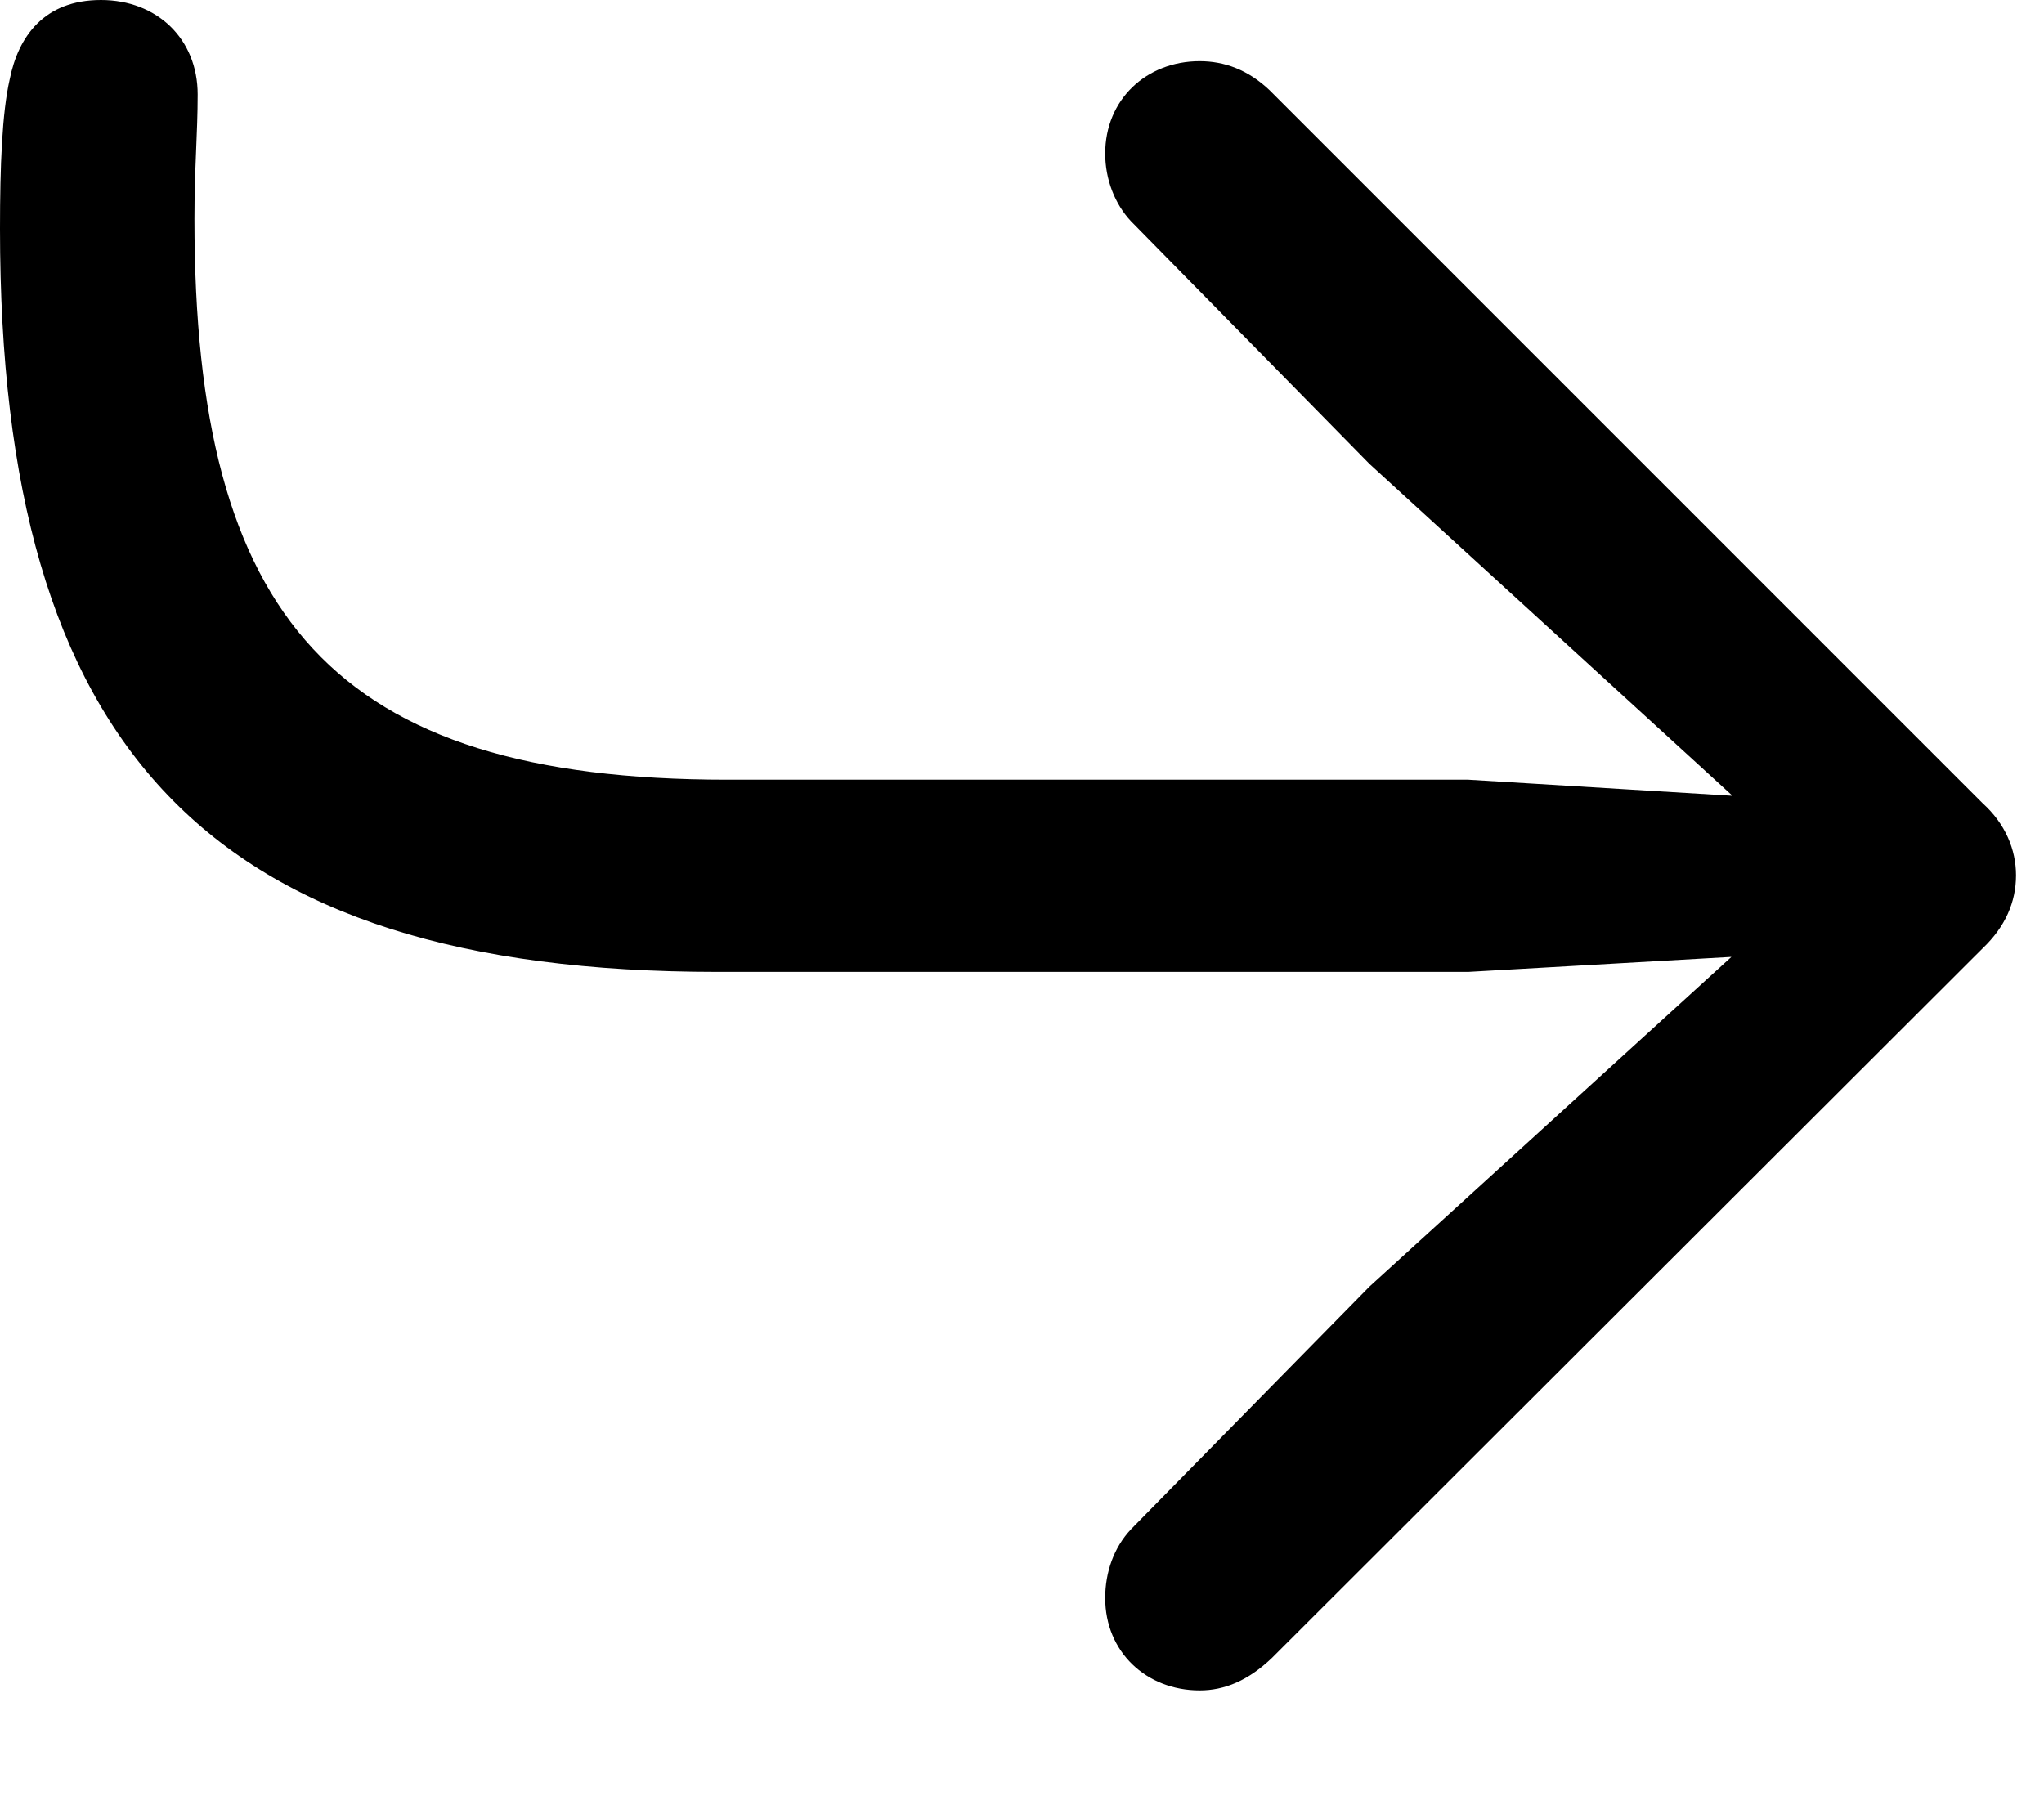 <svg version="1.1" xmlns="http://www.w3.org/2000/svg" xmlns:xlink="http://www.w3.org/1999/xlink" viewBox="0 0 26.018 22.982">
 <g>
  
  <path d="M1.285 0C0.561 0 0.232 0.465 0.123 1.012C0.027 1.436 0 2.105 0 2.912C0 9.529 2.652 12.373 9.133 12.373L18.689 12.373L22.039 12.182L17.432 16.379L14.396 19.469C14.178 19.701 14.068 20.016 14.068 20.344C14.068 21.027 14.588 21.52 15.271 21.52C15.586 21.52 15.887 21.396 16.188 21.109L25.238 12.072C25.525 11.799 25.662 11.484 25.662 11.143C25.662 10.815 25.525 10.486 25.238 10.227L16.16 1.148C15.887 0.889 15.586 0.779 15.271 0.779C14.588 0.779 14.068 1.271 14.068 1.955C14.068 2.283 14.191 2.598 14.396 2.816L17.432 5.906L22.053 10.131L18.689 9.926L9.256 9.926C4.238 9.926 2.475 7.861 2.475 2.789C2.475 2.133 2.516 1.695 2.516 1.203C2.516 0.492 1.996 0 1.285 0Z" style="fill:hsl(0 0 0/0.85)"></path>
 </g>
</svg>